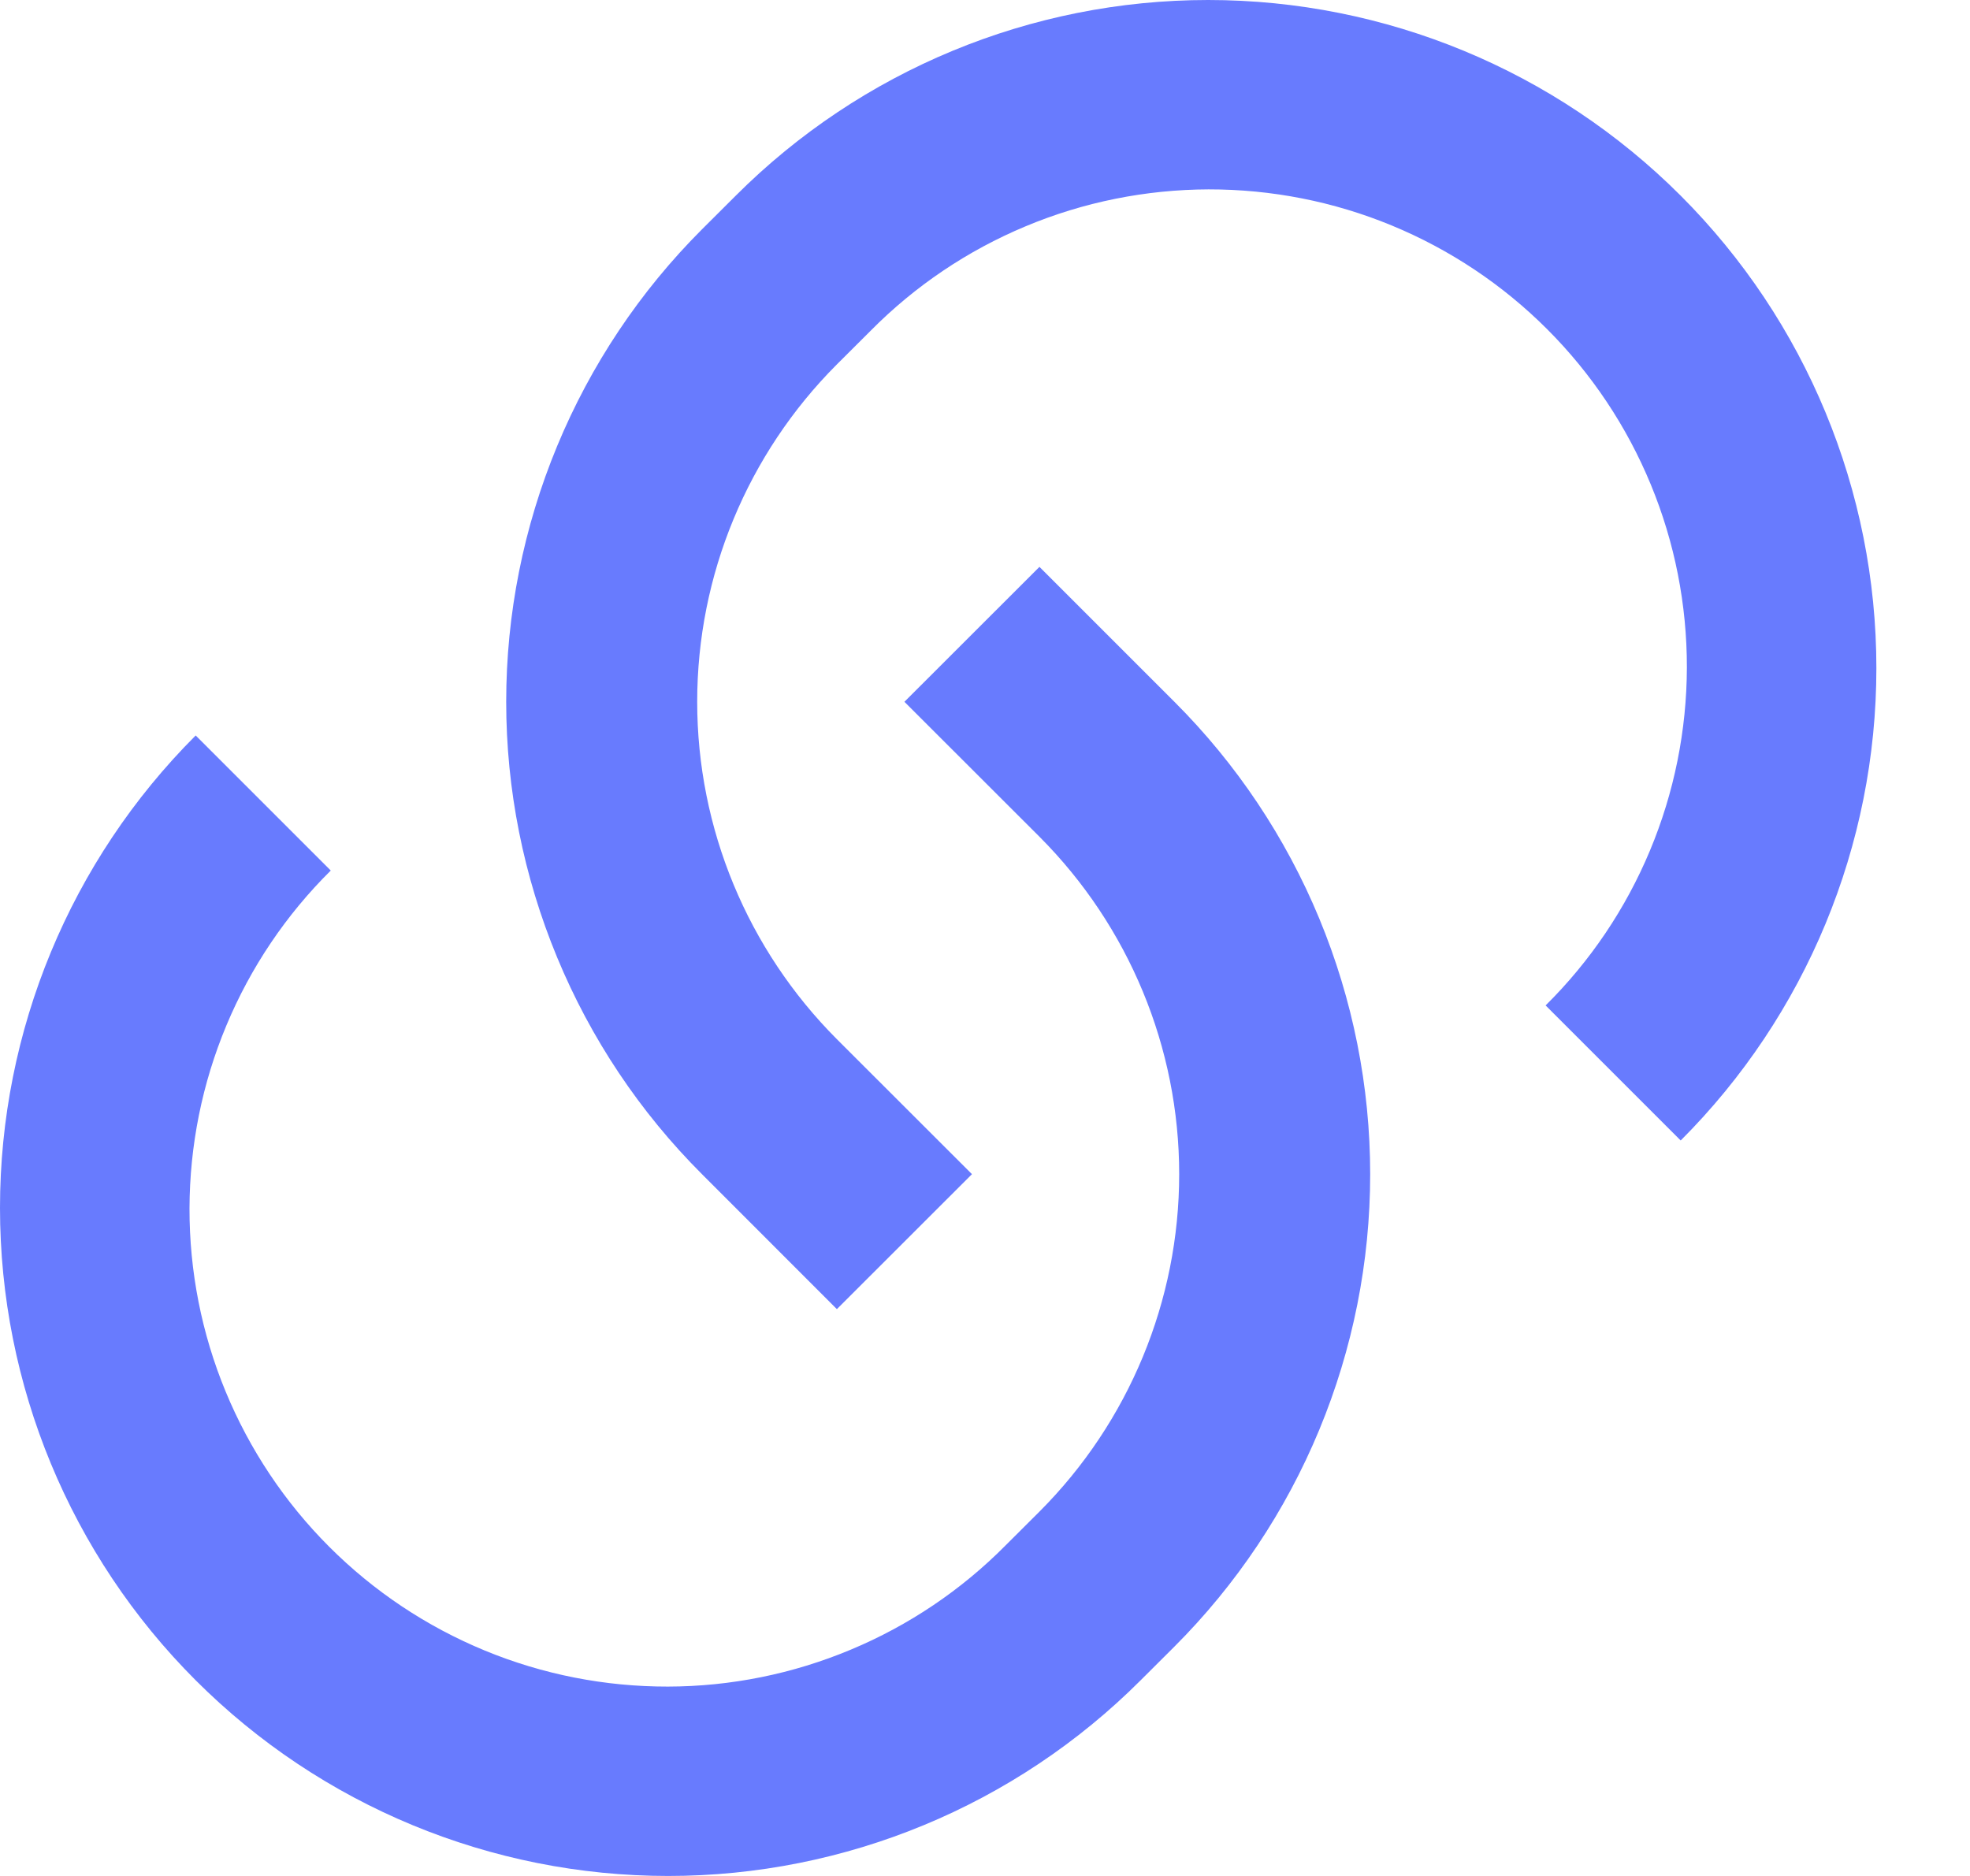 <svg width="21" height="20" viewBox="0 0 21 20" fill="none" xmlns="http://www.w3.org/2000/svg">
<path d="M11.079 6.042L12.519 7.482C13.181 8.143 13.705 8.928 14.063 9.792C14.421 10.657 14.606 11.583 14.606 12.518C14.606 13.454 14.421 14.38 14.063 15.244C13.705 16.108 13.181 16.893 12.519 17.555L12.159 17.914C10.823 19.25 9.012 20 7.123 20C5.234 20 3.422 19.25 2.086 17.914C0.75 16.578 1.40744e-08 14.766 0 12.877C-1.40744e-08 10.988 0.75 9.177 2.086 7.841L3.526 9.281C3.05 9.752 2.672 10.313 2.414 10.931C2.155 11.55 2.022 12.213 2.02 12.883C2.019 13.553 2.149 14.216 2.405 14.835C2.661 15.455 3.036 16.017 3.51 16.491C3.984 16.965 4.546 17.34 5.166 17.596C5.785 17.852 6.449 17.982 7.119 17.981C7.788 17.98 8.452 17.846 9.07 17.587C9.688 17.329 10.249 16.951 10.72 16.475L11.081 16.115C12.034 15.161 12.57 13.867 12.57 12.518C12.57 11.169 12.034 9.876 11.081 8.921L9.641 7.482L11.081 6.043L11.079 6.042ZM17.915 12.158L16.476 10.719C16.952 10.248 17.33 9.687 17.588 9.069C17.847 8.45 17.98 7.787 17.982 7.117C17.983 6.448 17.853 5.784 17.597 5.165C17.341 4.545 16.966 3.983 16.492 3.509C16.018 3.035 15.456 2.66 14.836 2.404C14.217 2.148 13.553 2.018 12.883 2.019C12.214 2.021 11.55 2.154 10.932 2.413C10.314 2.671 9.753 3.049 9.282 3.525L8.921 3.885C7.968 4.839 7.432 6.133 7.432 7.482C7.432 8.831 7.968 10.124 8.921 11.079L10.361 12.518L8.921 13.957L7.483 12.518C6.821 11.857 6.297 11.072 5.939 10.207C5.581 9.343 5.396 8.417 5.396 7.482C5.396 6.546 5.581 5.62 5.939 4.756C6.297 3.892 6.821 3.107 7.483 2.445L7.843 2.086C9.179 0.75 10.99 0 12.879 0C14.768 0 16.58 0.75 17.916 2.086C19.252 3.422 20.002 5.234 20.002 7.123C20.002 9.012 19.252 10.823 17.916 12.159L17.915 12.158Z" fill="#687BFE"/>
</svg>
